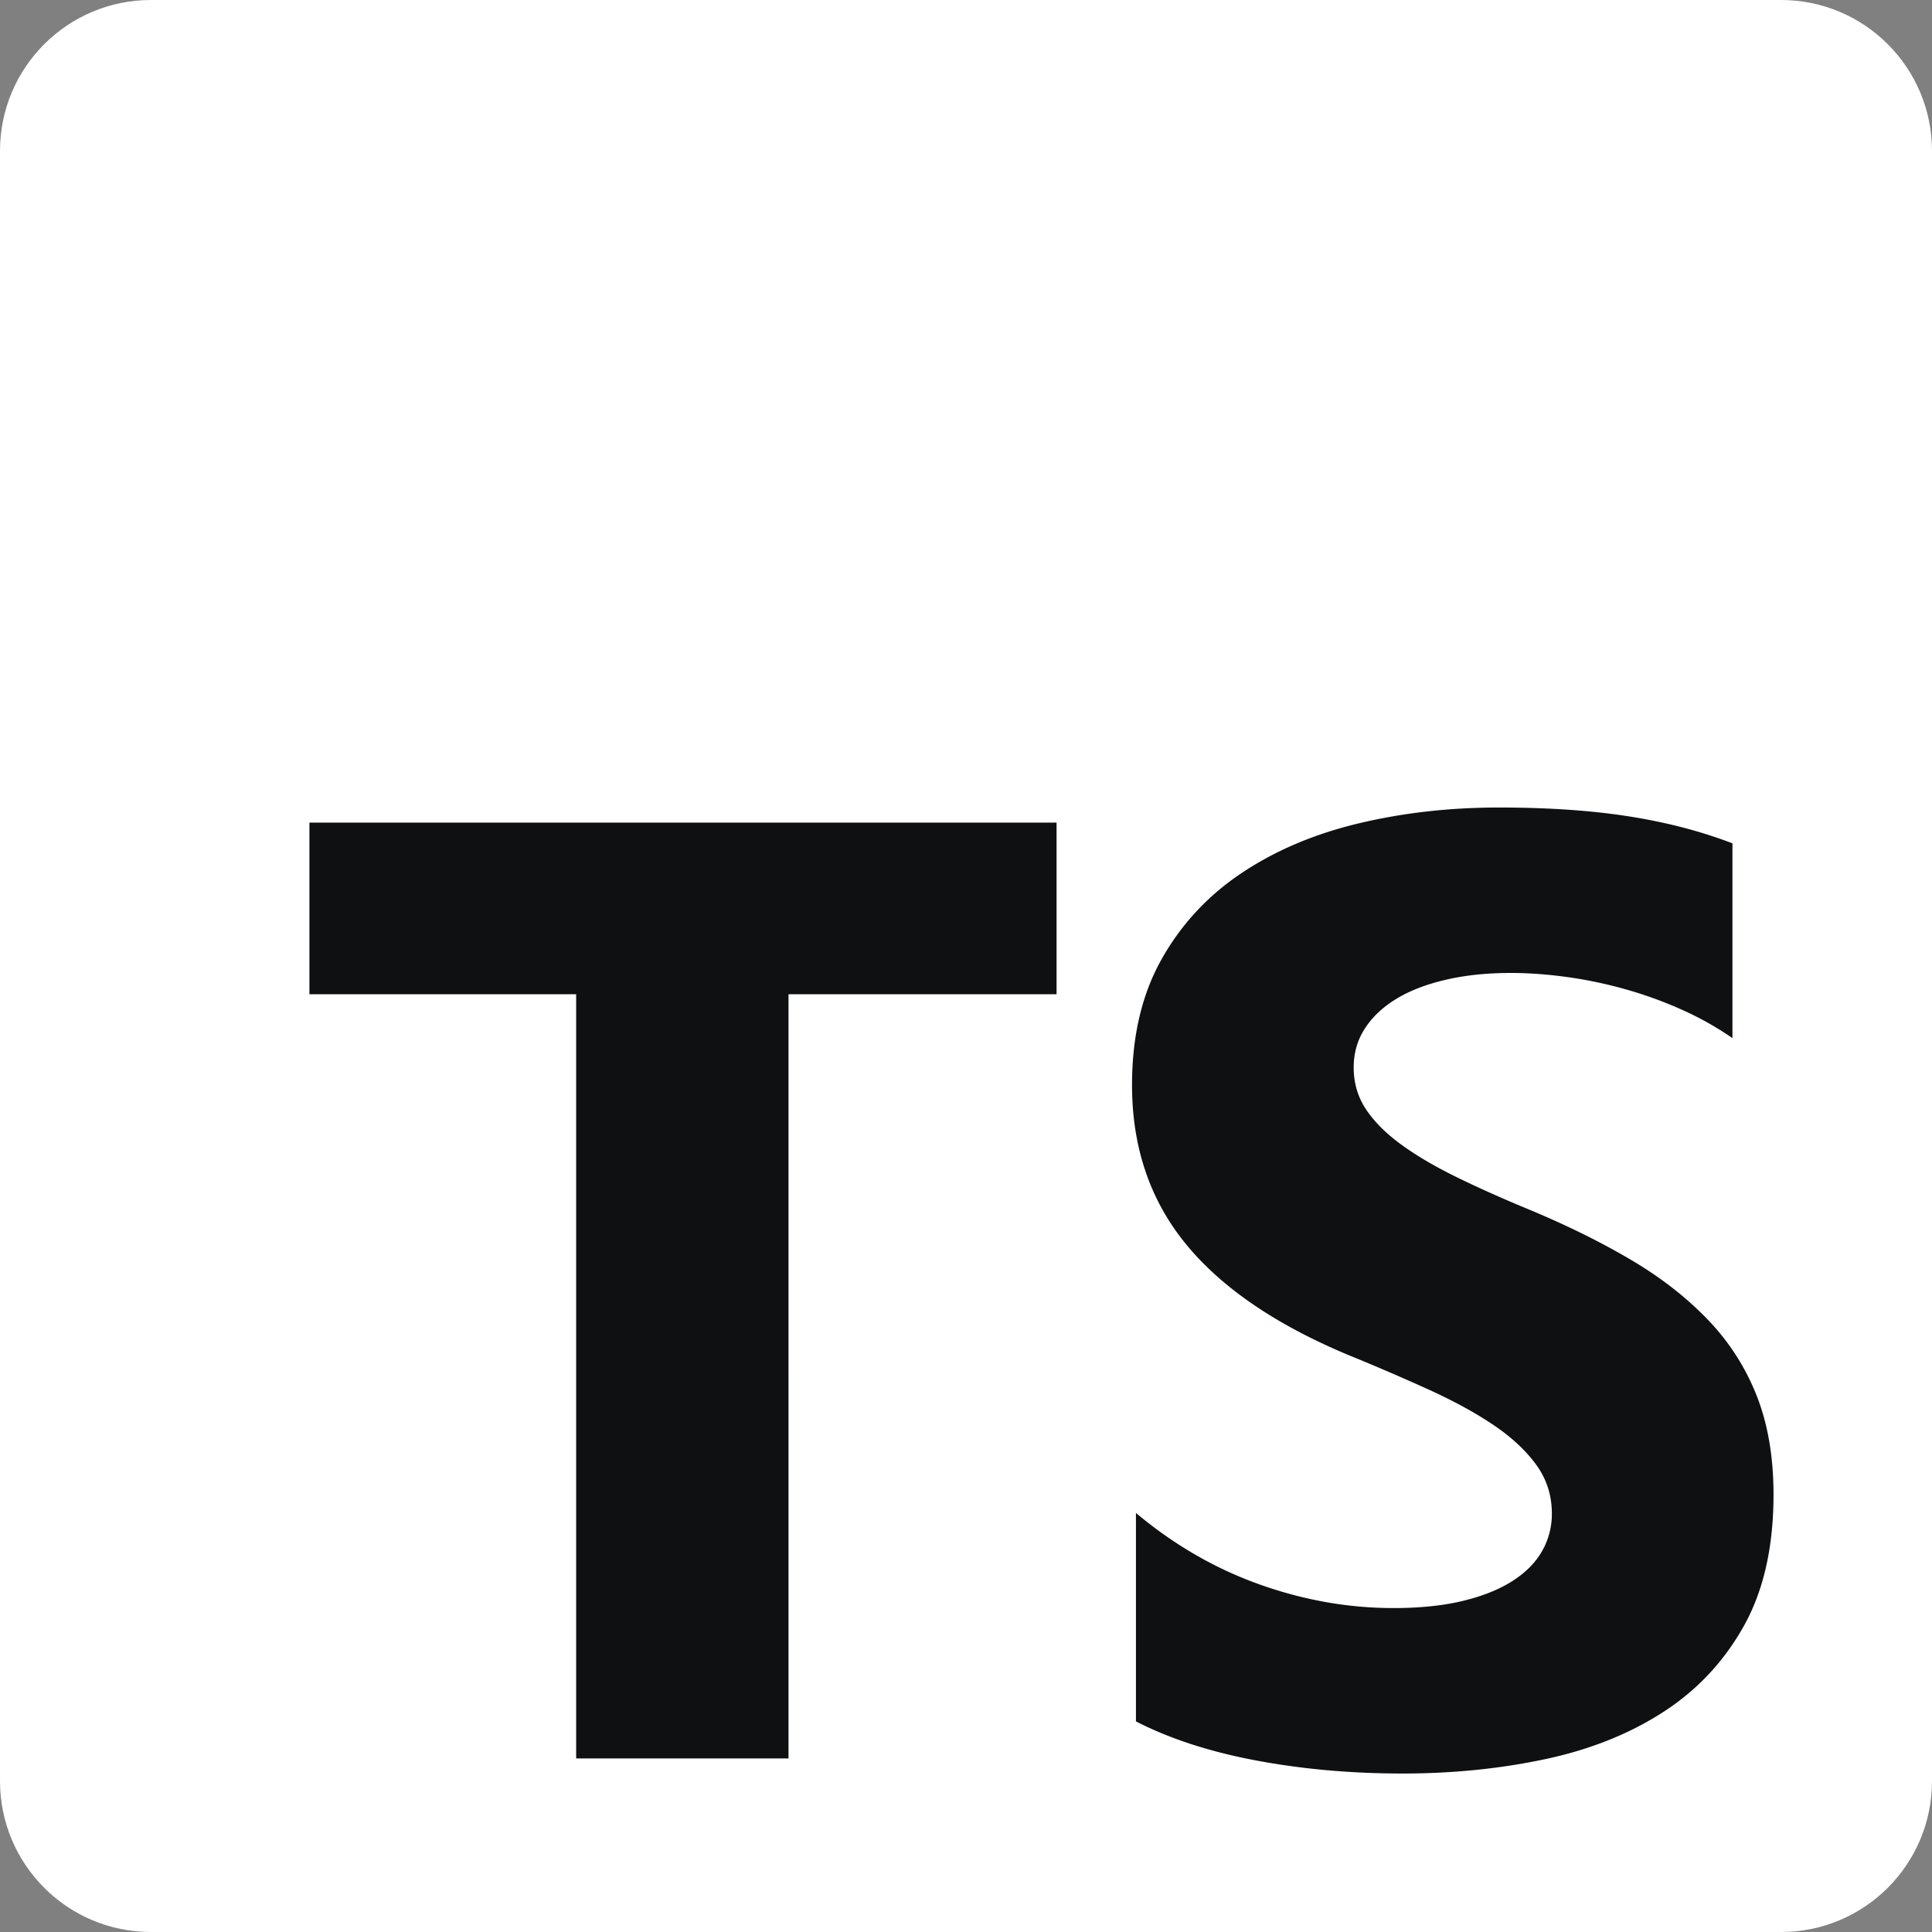 <svg viewBox="0 0 256 256" width="256" height="256" xmlns="http://www.w3.org/2000/svg" preserveAspectRatio="xMidYMid"><rect x="0" y="0" width="256" height="256" fill="#808080" stroke="none"/><path d="M20 0h216c11.046 0 20 8.954 20 20v216c0 11.046-8.954 20-20 20H20c-11.046 0-20-8.954-20-20V20C0 8.954 8.954 0 20 0Z" fill="white"/><path d="M150.518 200.475v27.62c4.492 2.302 9.805 4.028 15.938 5.179 6.133 1.151 12.597 1.726 19.393 1.726 6.622 0 12.914-.633 18.874-1.899 5.96-1.266 11.187-3.352 15.678-6.257 4.492-2.906 8.048-6.704 10.669-11.394 2.62-4.689 3.93-10.486 3.93-17.391 0-5.006-.749-9.394-2.246-13.163a30.748 30.748 0 0 0-6.479-10.055c-2.821-2.935-6.205-5.567-10.149-7.898-3.945-2.33-8.394-4.531-13.347-6.602-3.628-1.497-6.881-2.949-9.761-4.359-2.879-1.41-5.327-2.848-7.342-4.316-2.016-1.467-3.571-3.021-4.665-4.661-1.094-1.64-1.641-3.495-1.641-5.567 0-1.899.489-3.61 1.468-5.135s2.362-2.834 4.147-3.927c1.785-1.094 3.973-1.942 6.565-2.547 2.591-.604 5.471-.906 8.638-.906 2.304 0 4.737.173 7.299.518 2.563.345 5.14.877 7.732 1.597a53.669 53.669 0 0 1 7.558 2.719 41.7 41.7 0 0 1 6.781 3.797v-25.807c-4.204-1.611-8.797-2.805-13.778-3.582-4.981-.777-10.697-1.165-17.147-1.165-6.565 0-12.784.705-18.658 2.115-5.874 1.409-11.043 3.61-15.506 6.602-4.463 2.993-7.99 6.805-10.582 11.437-2.591 4.632-3.887 10.17-3.887 16.615 0 8.228 2.375 15.248 7.127 21.06 4.751 5.811 11.963 10.731 21.638 14.759a291.458 291.458 0 0 1 10.625 4.575c3.283 1.496 6.119 3.049 8.509 4.66 2.39 1.611 4.276 3.366 5.658 5.265 1.382 1.899 2.073 4.057 2.073 6.474a9.901 9.901 0 0 1-1.296 4.963c-.863 1.524-2.174 2.848-3.93 3.97-1.756 1.122-3.945 1.999-6.565 2.632-2.62.633-5.687.95-9.2.95-5.989 0-11.92-1.05-17.794-3.151-5.875-2.1-11.317-5.25-16.327-9.451Zm-46.036-68.733H140V109H41v22.742h35.345V233h28.137V131.742Z" fill="#0E1011"/></svg>